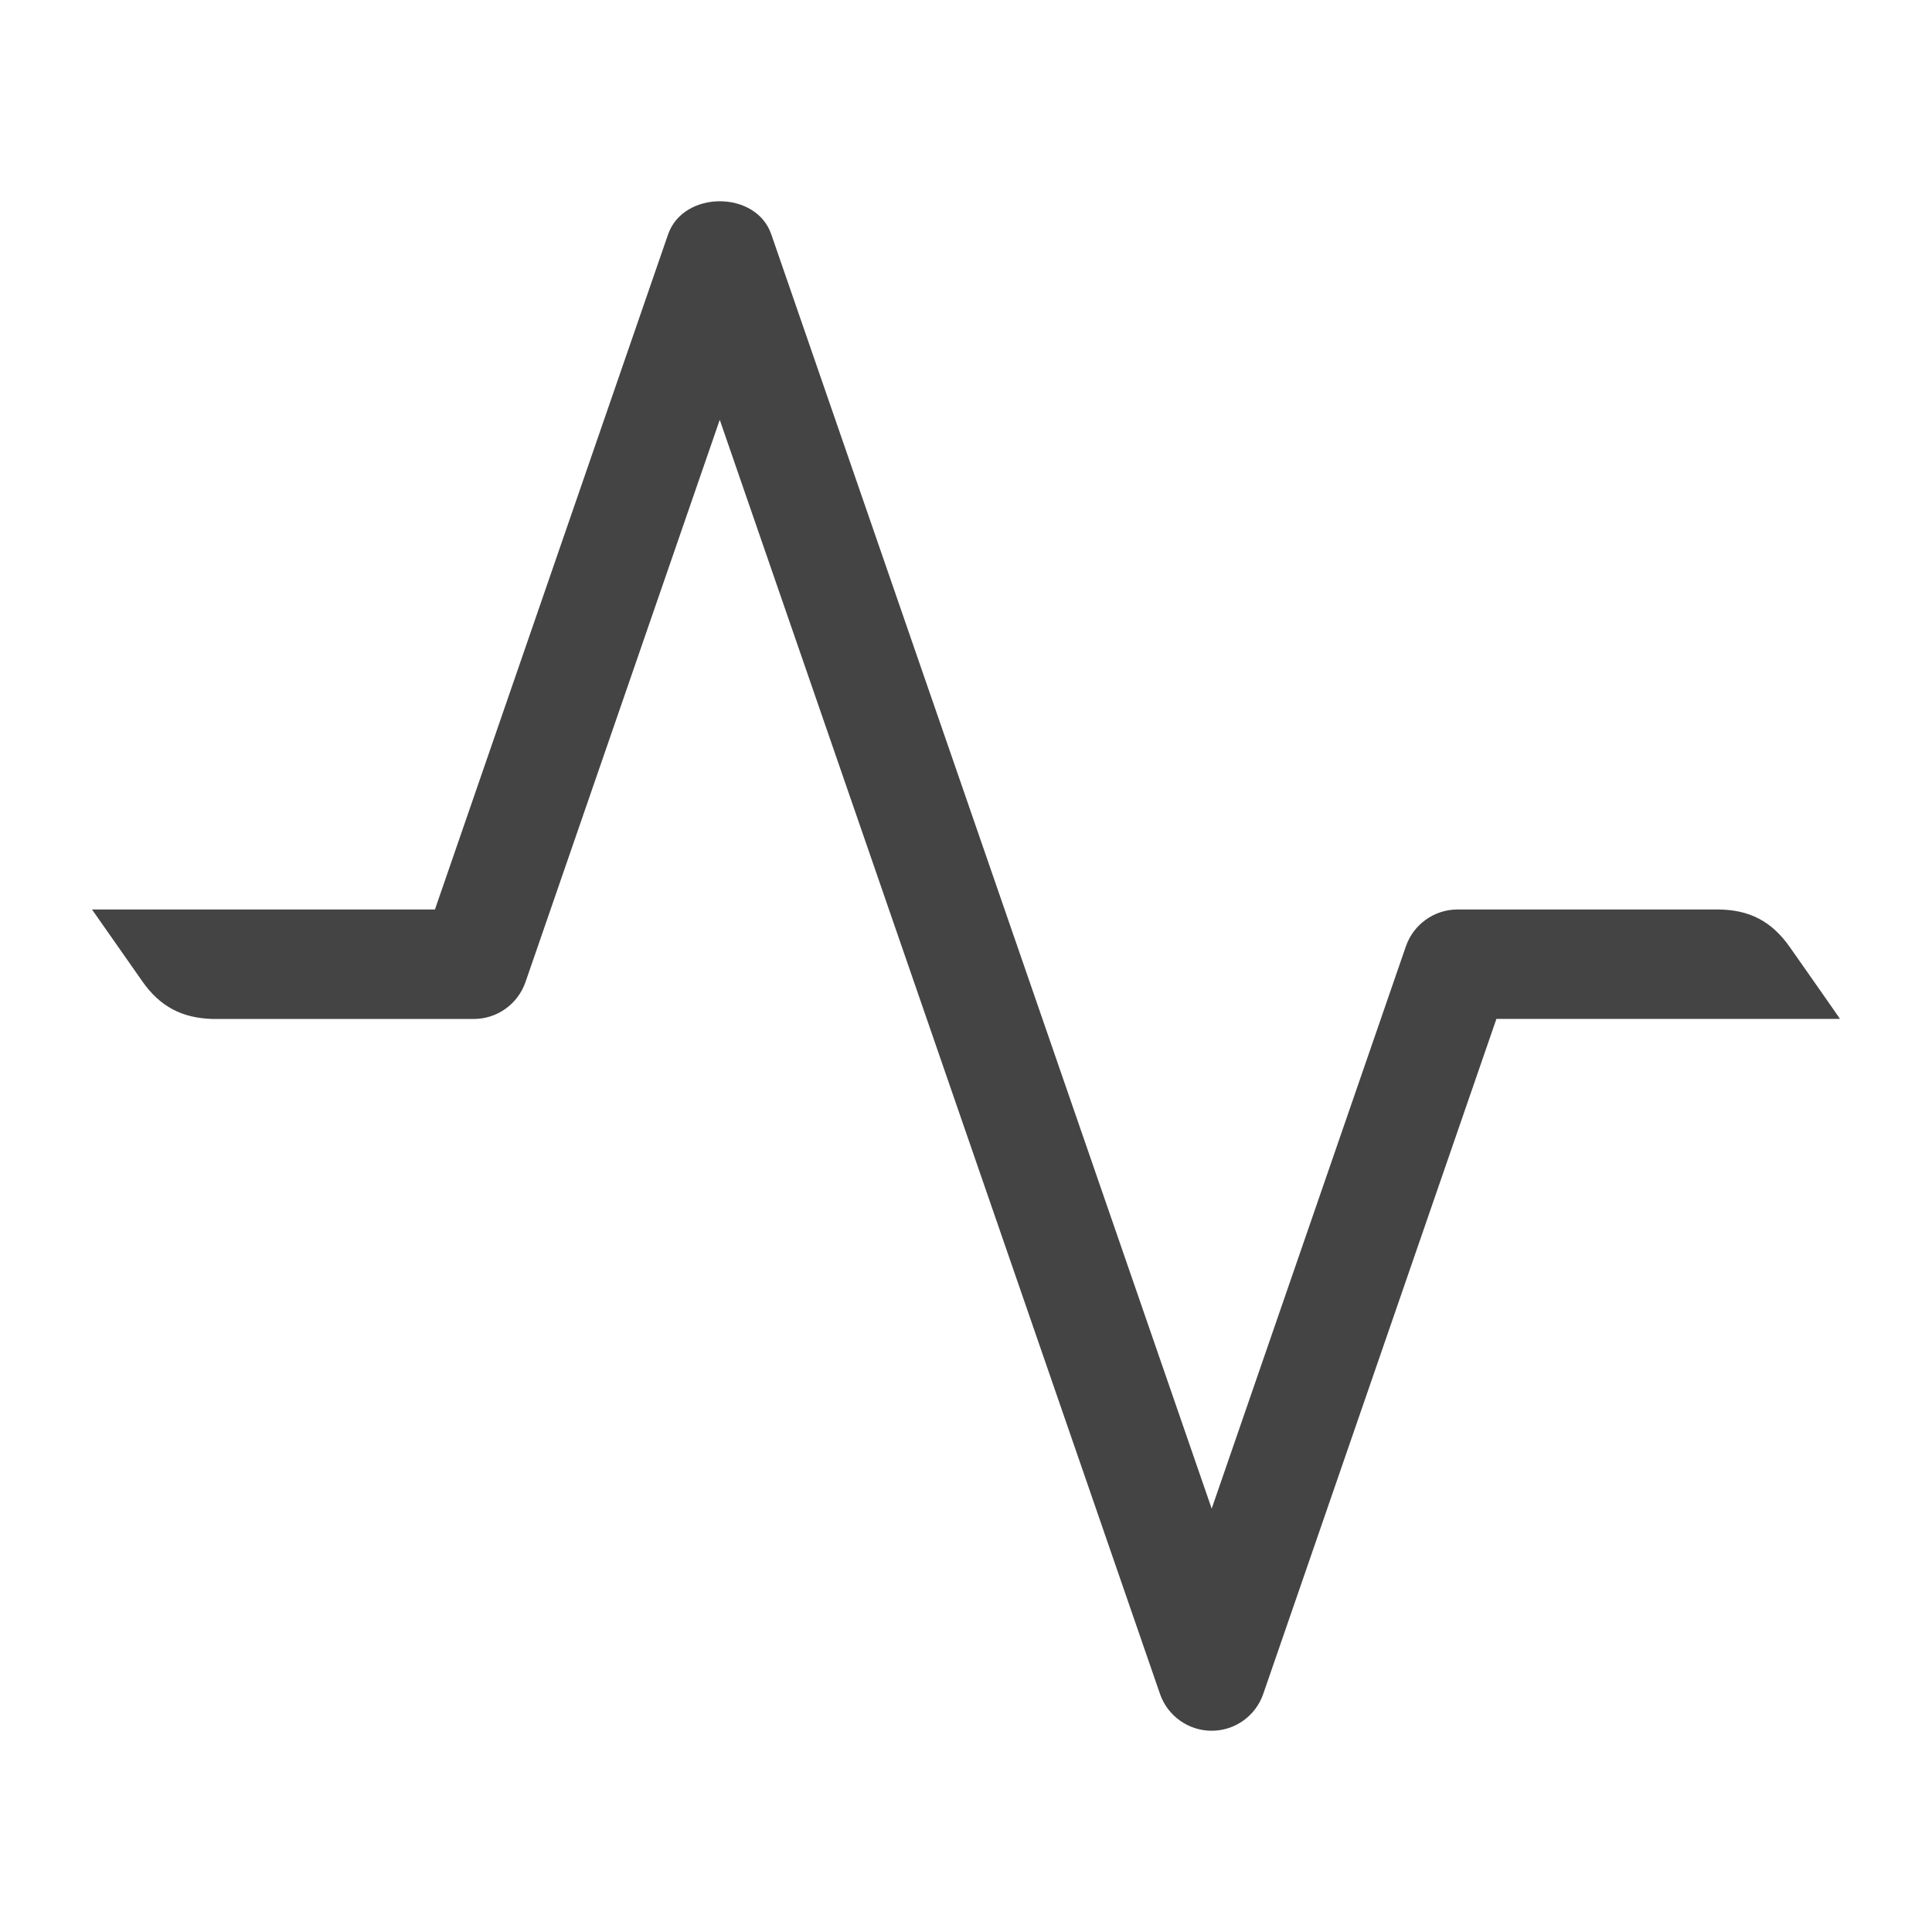 <!-- Generated by IcoMoon.io -->
<svg version="1.1" xmlns="http://www.w3.org/2000/svg" width="24" height="24" viewBox="0 0 24 24">
<title>cardio</title>
<path fill="#444" d="M22.857 12.657h-4.268l-2.896 8.384c-0.094 0.275-0.352 0.459-0.641 0.459s-0.547-0.183-0.642-0.457l-5.469-15.828-2.413 6.984c-0.095 0.275-0.353 0.459-0.642 0.459h-3.246c-0.376-0.011-0.65-0.151-0.871-0.466l-0.626-0.894h4.26l2.896-8.386c0.19-0.548 1.094-0.55 1.282-0.001l5.471 15.83 2.412-6.984c0.095-0.275 0.353-0.459 0.642-0.459h3.226c0.398 0 0.677 0.145 0.905 0.472 0 0 0.624 0.888 0.62 0.888z"></path>
</svg>
